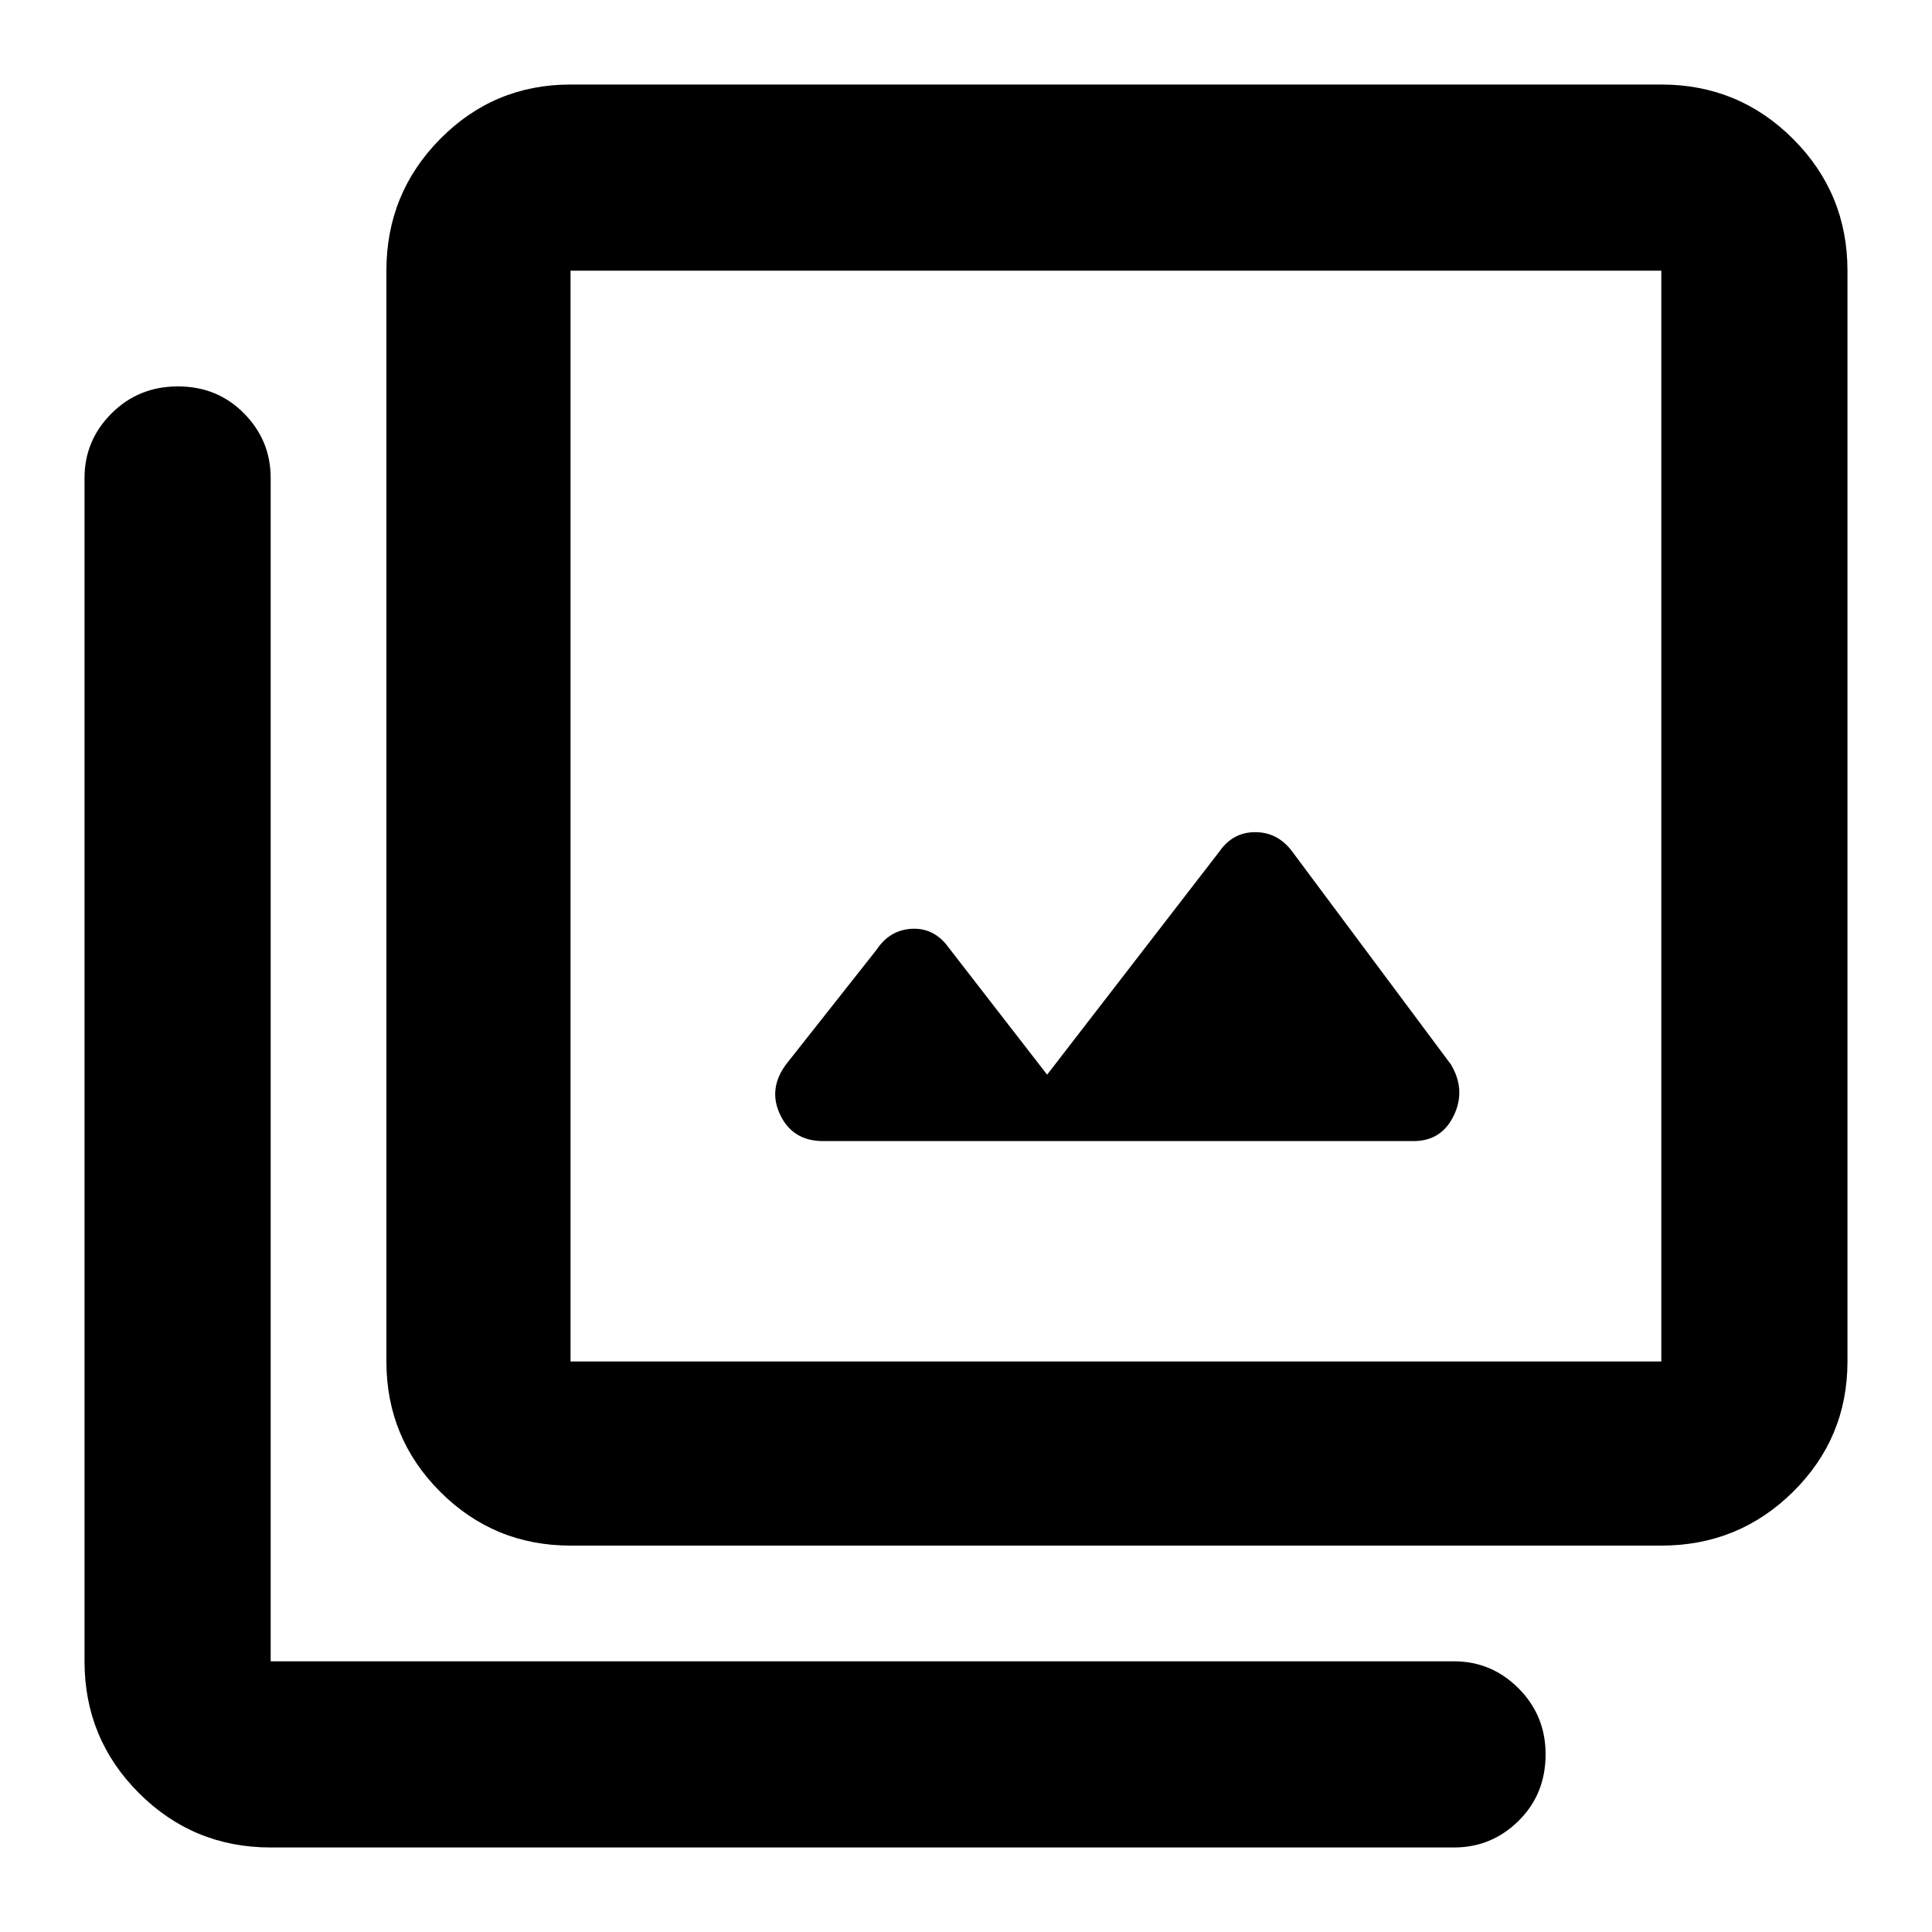 <svg xmlns="http://www.w3.org/2000/svg" height="48" viewBox="0 -960 960 960" width="48"><path d="m520.31-426-48.81-63q-7.15-10-18.27-9.5-11.11.5-17.73 10.5l-45 57q-9 12.25-2.74 25.12Q394.02-393 409-393h293.38q13.93 0 20.03-12.75 6.09-12.75-1.49-25.36L642-537q-7.15-9.5-18.27-9.5-11.11 0-17.73 9.5l-85.69 111ZM283.5-192q-38.02 0-64.76-26.74Q192-245.48 192-283.5v-542q0-38.43 26.74-65.47Q245.48-918 283.5-918h542q38.43 0 65.47 27.03Q918-863.93 918-825.5v542q0 38.02-27.03 64.76Q863.93-192 825.5-192h-542Zm0-91.5h542v-542h-542v542ZM134.5-42q-38.43 0-65.47-27.03Q42-96.07 42-134.5v-588q0-18.67 13.43-32.09Q68.85-768 88.43-768q19.57 0 32.82 13.41 13.25 13.42 13.25 32.09v588h588q18.67 0 32.09 13.46Q768-107.57 768-88.32q0 19.82-13.41 33.07Q741.17-42 722.5-42h-588Zm149-783.5v542-542Z"/></svg>